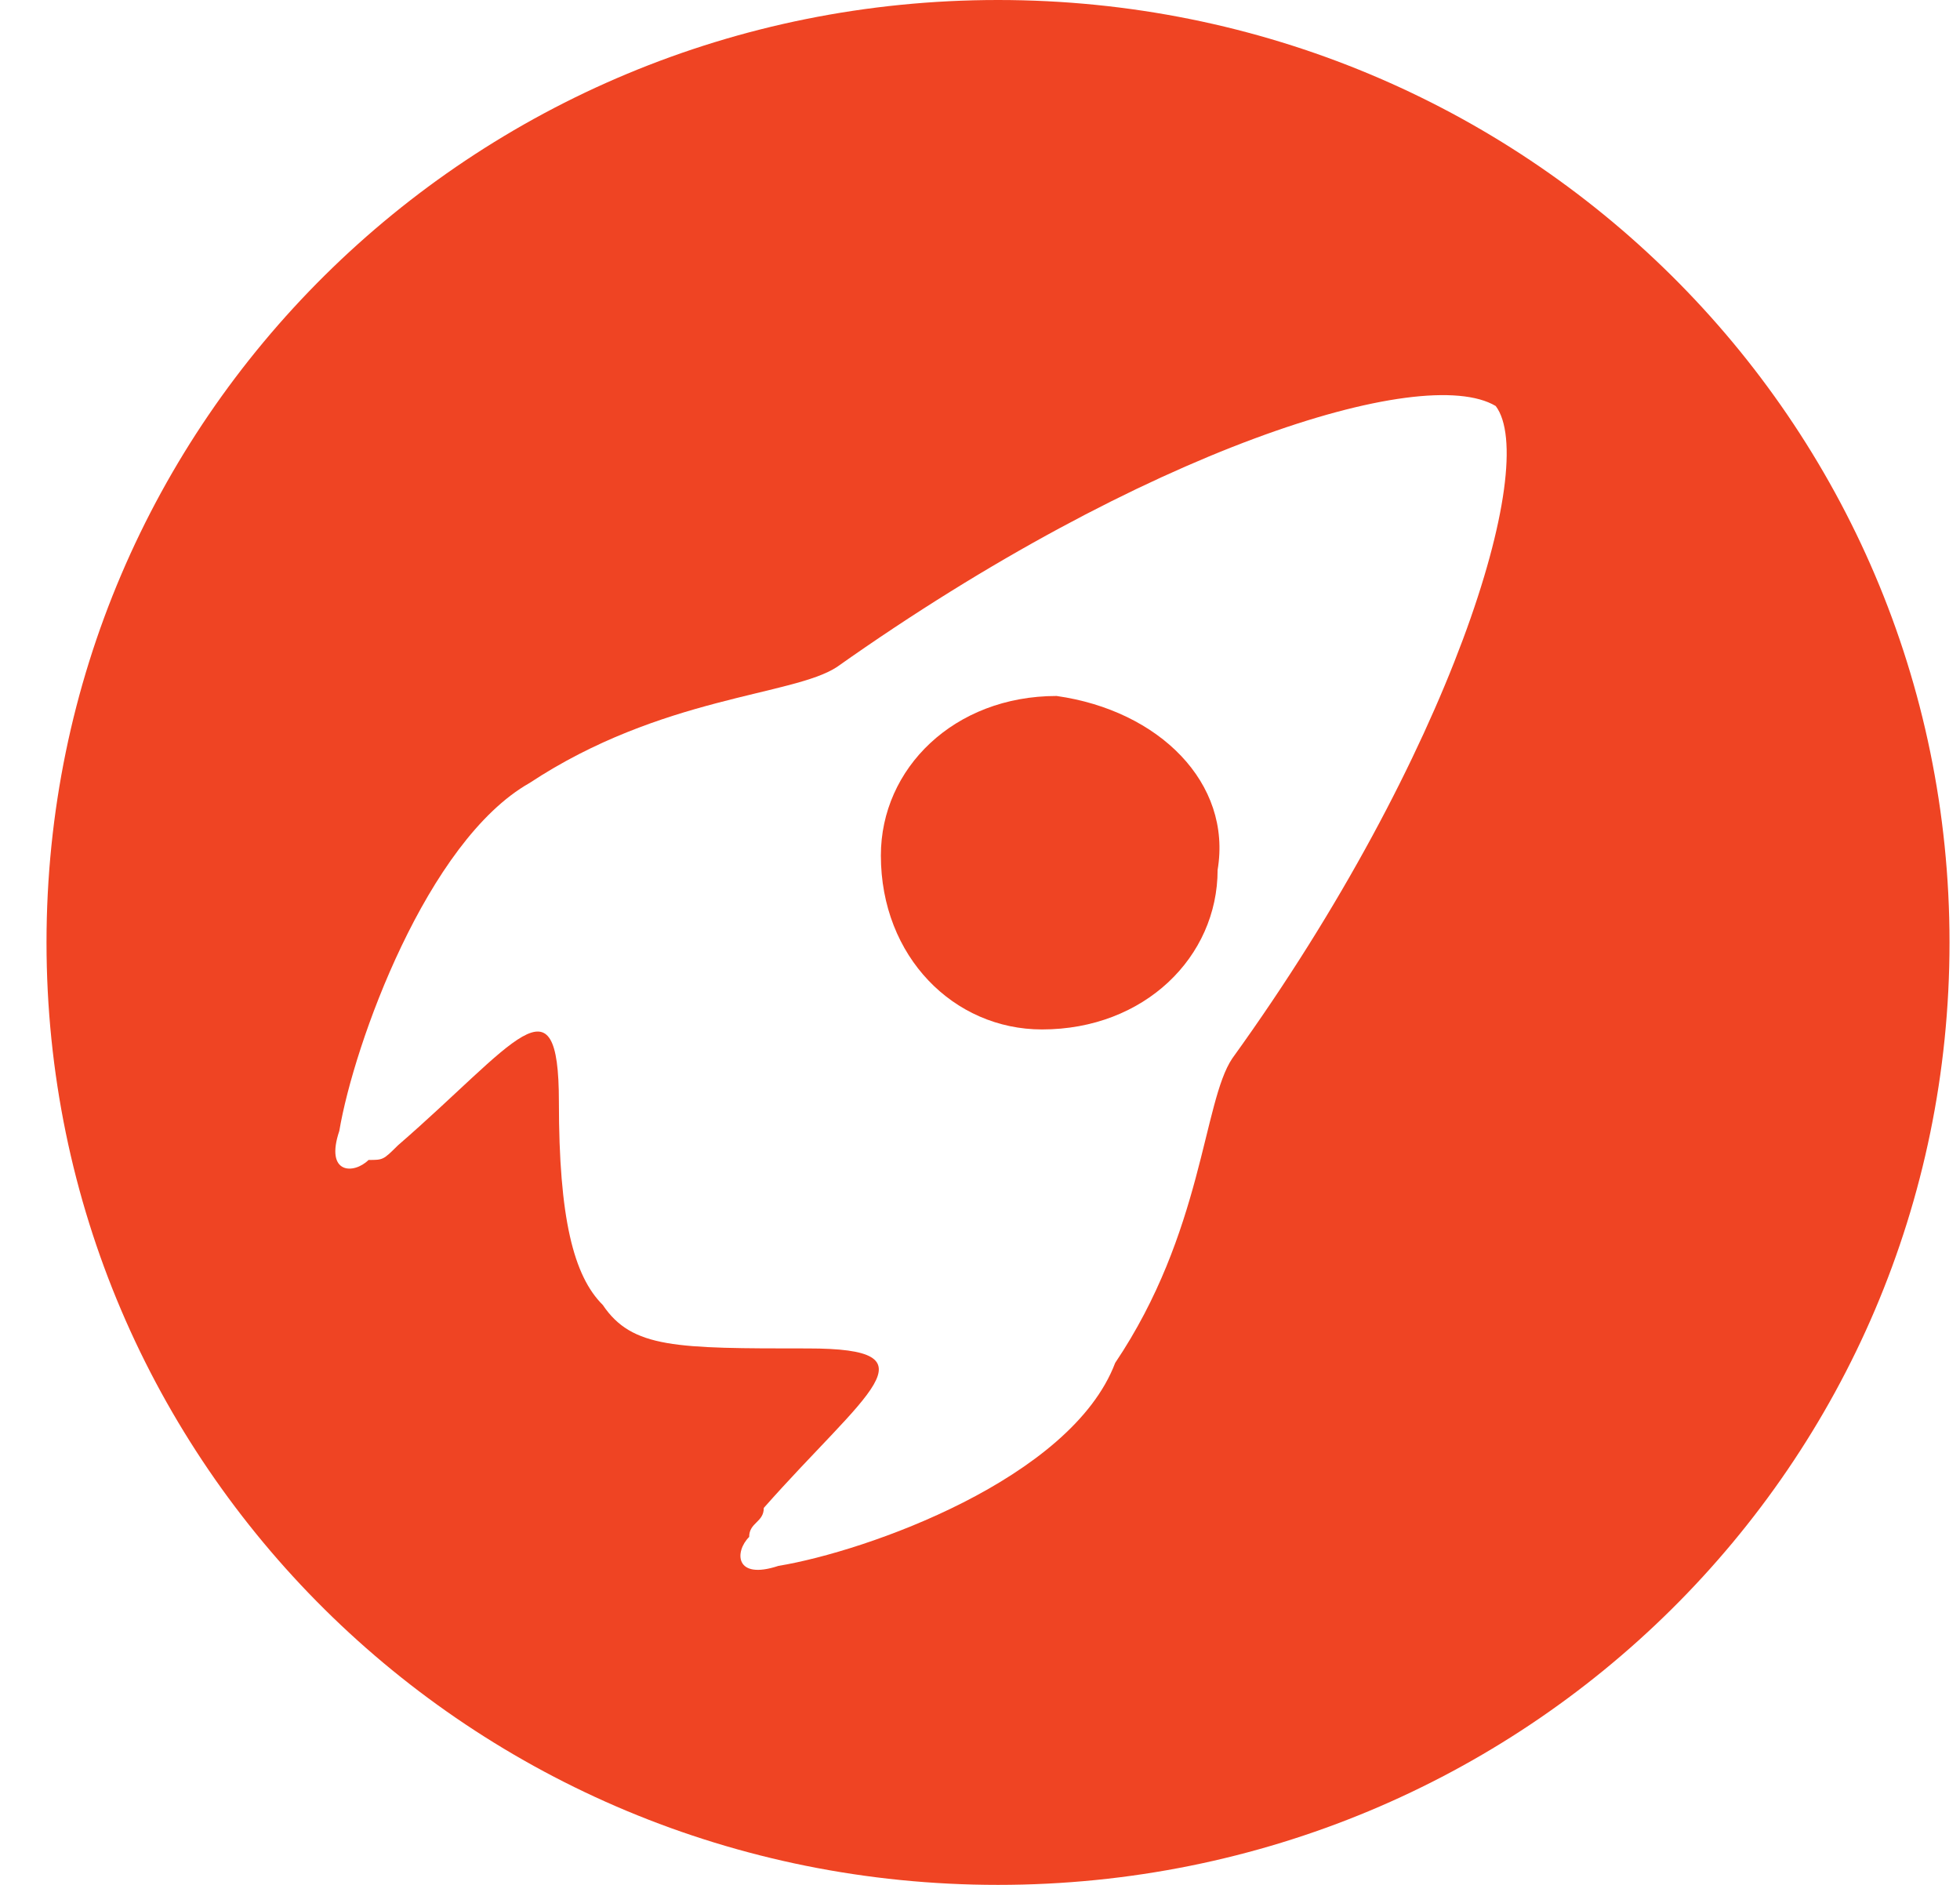 <svg width="26" height="25" viewBox="0 0 26 25" fill="none" xmlns="http://www.w3.org/2000/svg">
    <path d="M25.861 12.5C25.861 5.577 20.23 0 13.239 0C6.249 0 0.617 5.577 0.617 12.5C0.617 19.423 6.249 25 13.239 25C20.23 25 25.861 19.423 25.861 12.5ZM10.326 20.769C9.744 20.962 9.744 20.577 9.938 20.385C9.938 20.192 10.132 20.192 10.132 20C11.492 18.462 12.463 17.885 10.715 17.885C8.967 17.885 8.385 17.885 7.996 17.308C7.608 16.923 7.414 16.154 7.414 14.615C7.414 12.885 6.831 13.846 5.278 15.192C5.083 15.385 5.083 15.385 4.889 15.385C4.695 15.577 4.307 15.577 4.501 15C4.695 13.846 5.666 11.154 7.025 10.385C8.773 9.231 10.521 9.231 11.103 8.846C15.181 5.962 18.871 4.808 19.841 5.385C20.424 6.154 19.259 10 16.346 14.039C15.958 14.615 15.958 16.346 14.793 18.077C14.21 19.615 11.492 20.577 10.326 20.769Z" fill="#EF4423" />
    <path d="M16.152 11.538C16.152 12.692 15.181 13.654 13.822 13.654C12.656 13.654 11.685 12.692 11.685 11.346C11.685 10.192 12.656 9.231 14.016 9.231C15.375 9.423 16.346 10.385 16.152 11.538Z" fill="#EF4423" />
</svg>